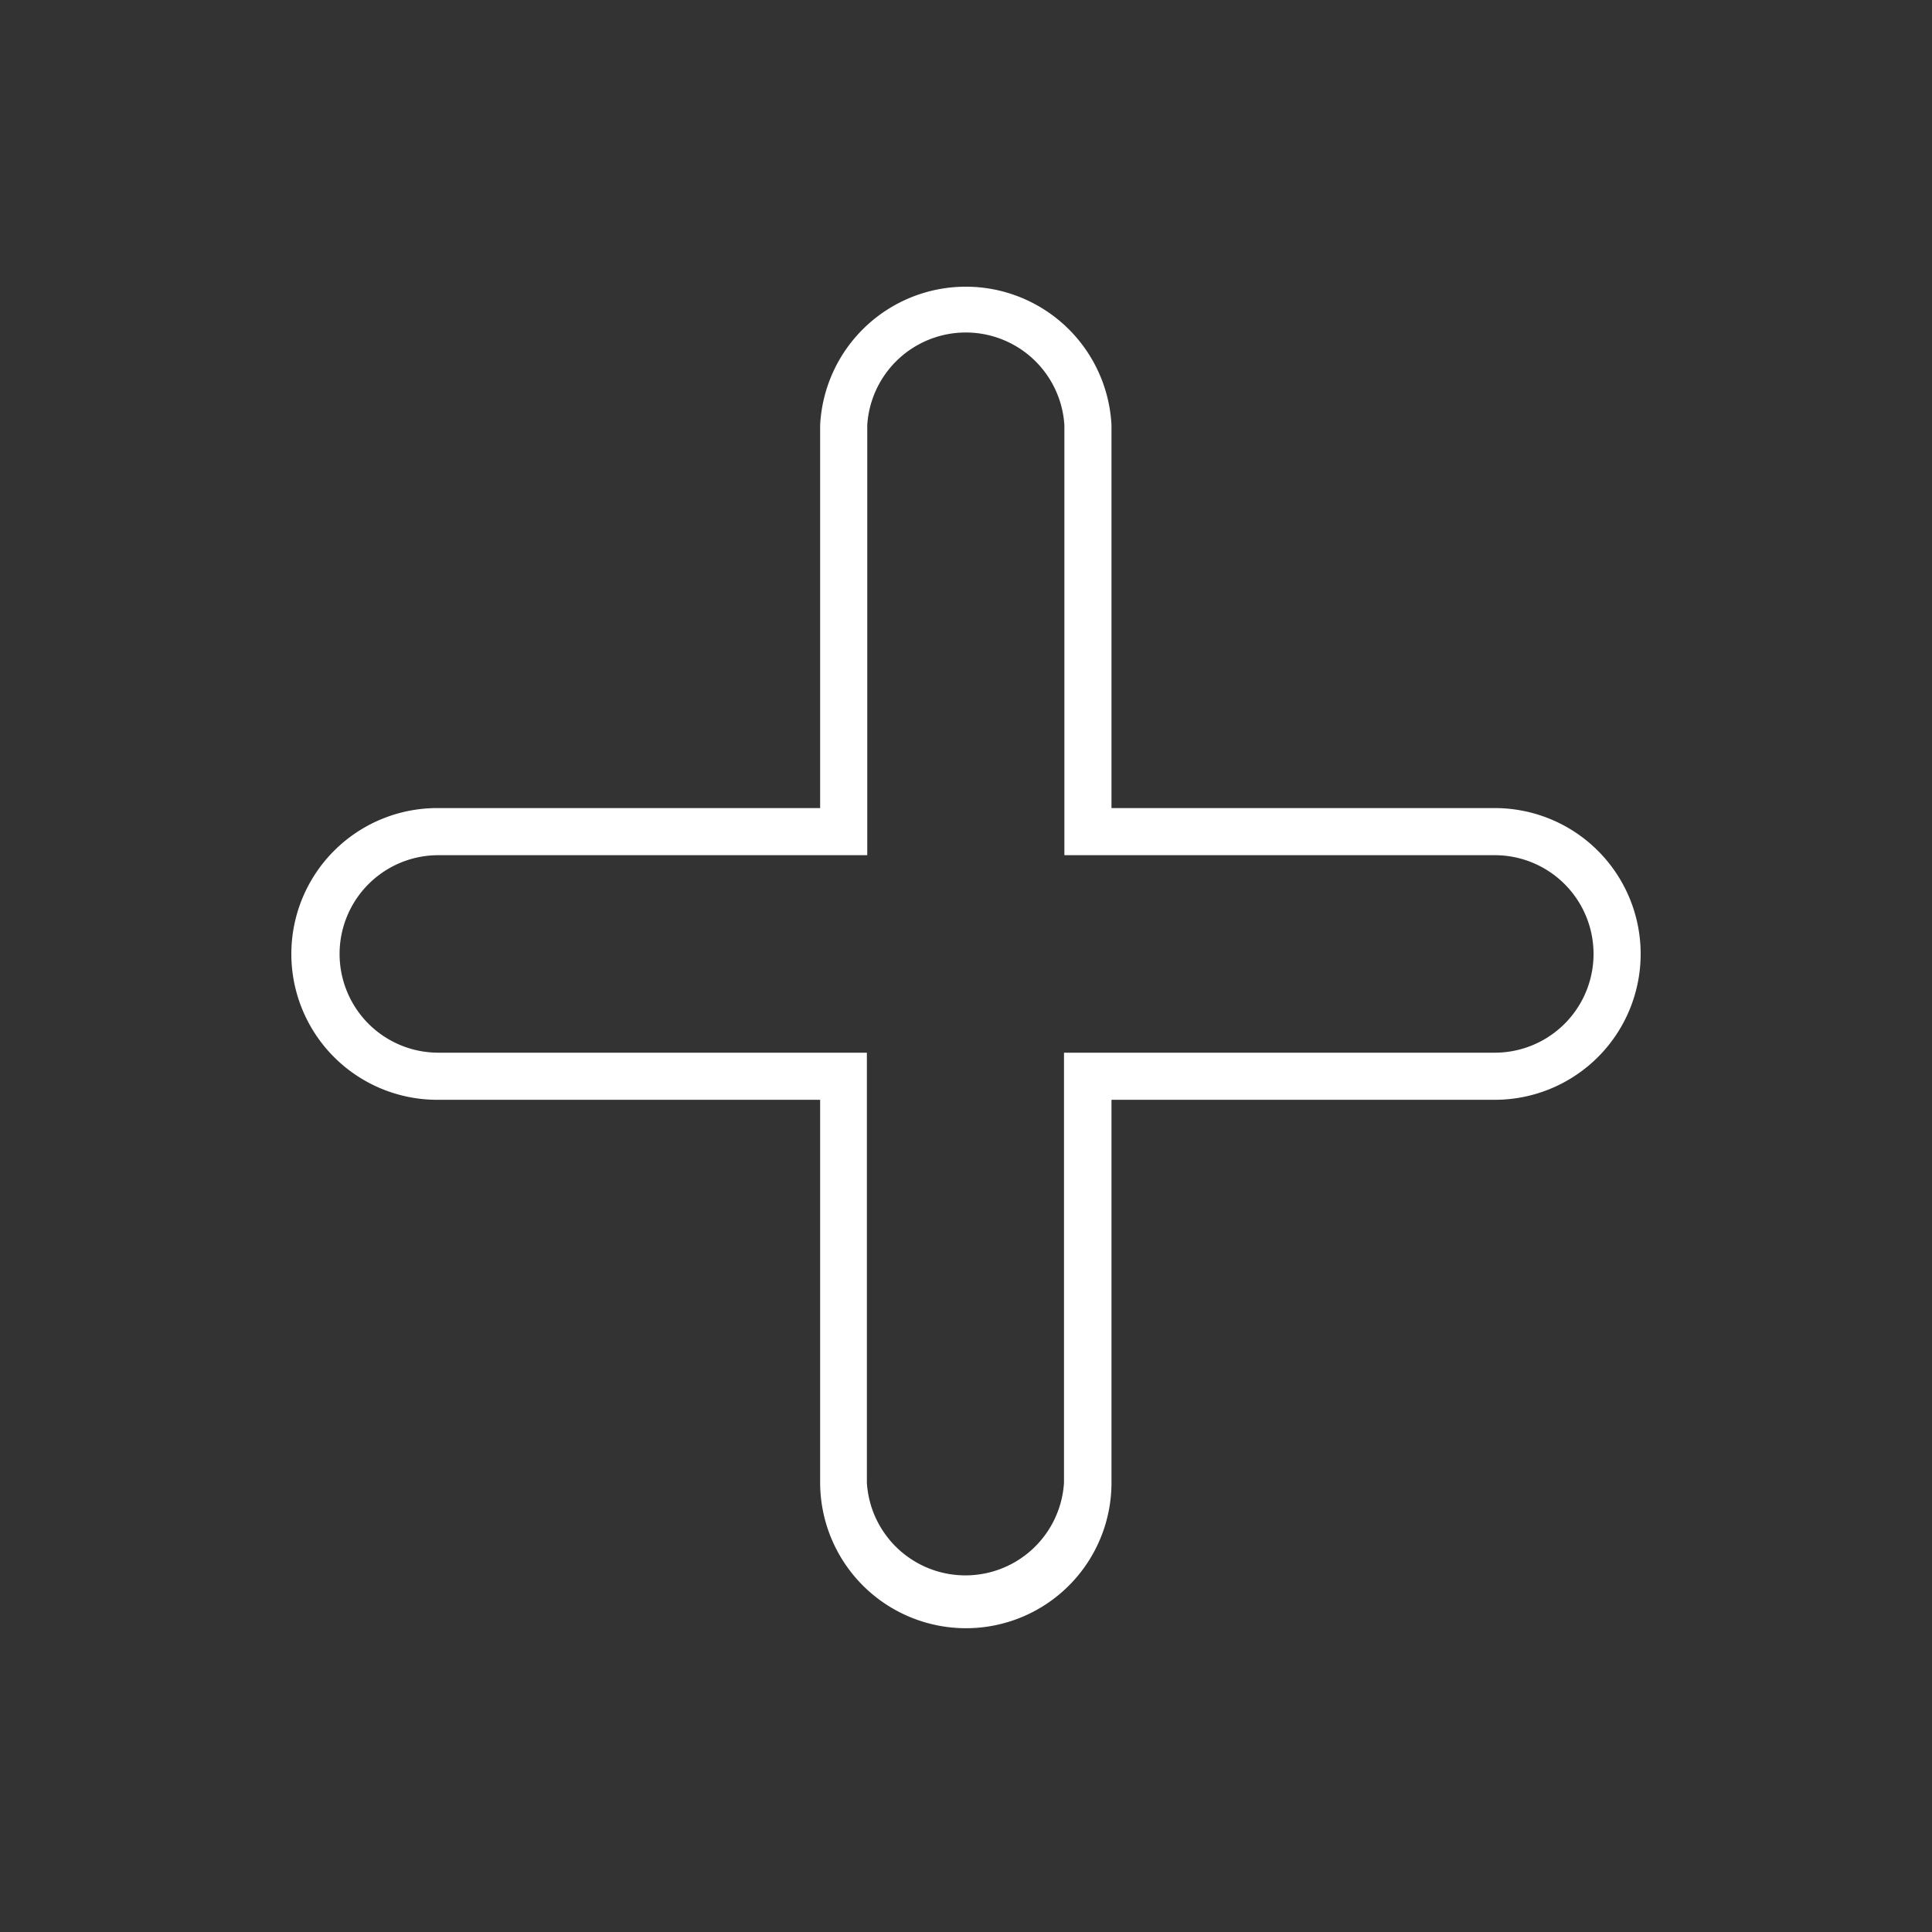 <svg xmlns="http://www.w3.org/2000/svg" viewBox="0 0 51.26 51.26"><rect x="0" y="0" width="51.26" height="51.26" fill="#333333" stroke="none"/><defs><style>.cls-1{fill:#fff;}</style></defs><g id="Layer_2" data-name="Layer 2"><path class="cls-1" d="M25.63,43.2a3.87,3.87,0,0,1-3.87-3.86V29.18H11.6a3.87,3.87,0,0,1,0-7.74H21.76V11.28a3.87,3.87,0,0,1,7.73,0V21.44H39.66a3.87,3.87,0,0,1,0,7.74H29.49V39.34A3.86,3.86,0,0,1,25.63,43.2Zm-14-20.51a2.62,2.62,0,1,0,0,5.24H23V39.34a2.62,2.62,0,0,0,5.23,0V27.93H39.66a2.62,2.62,0,0,0,0-5.24H28.24V11.28a2.62,2.62,0,0,0-5.23,0V22.69Z"/></g></svg>